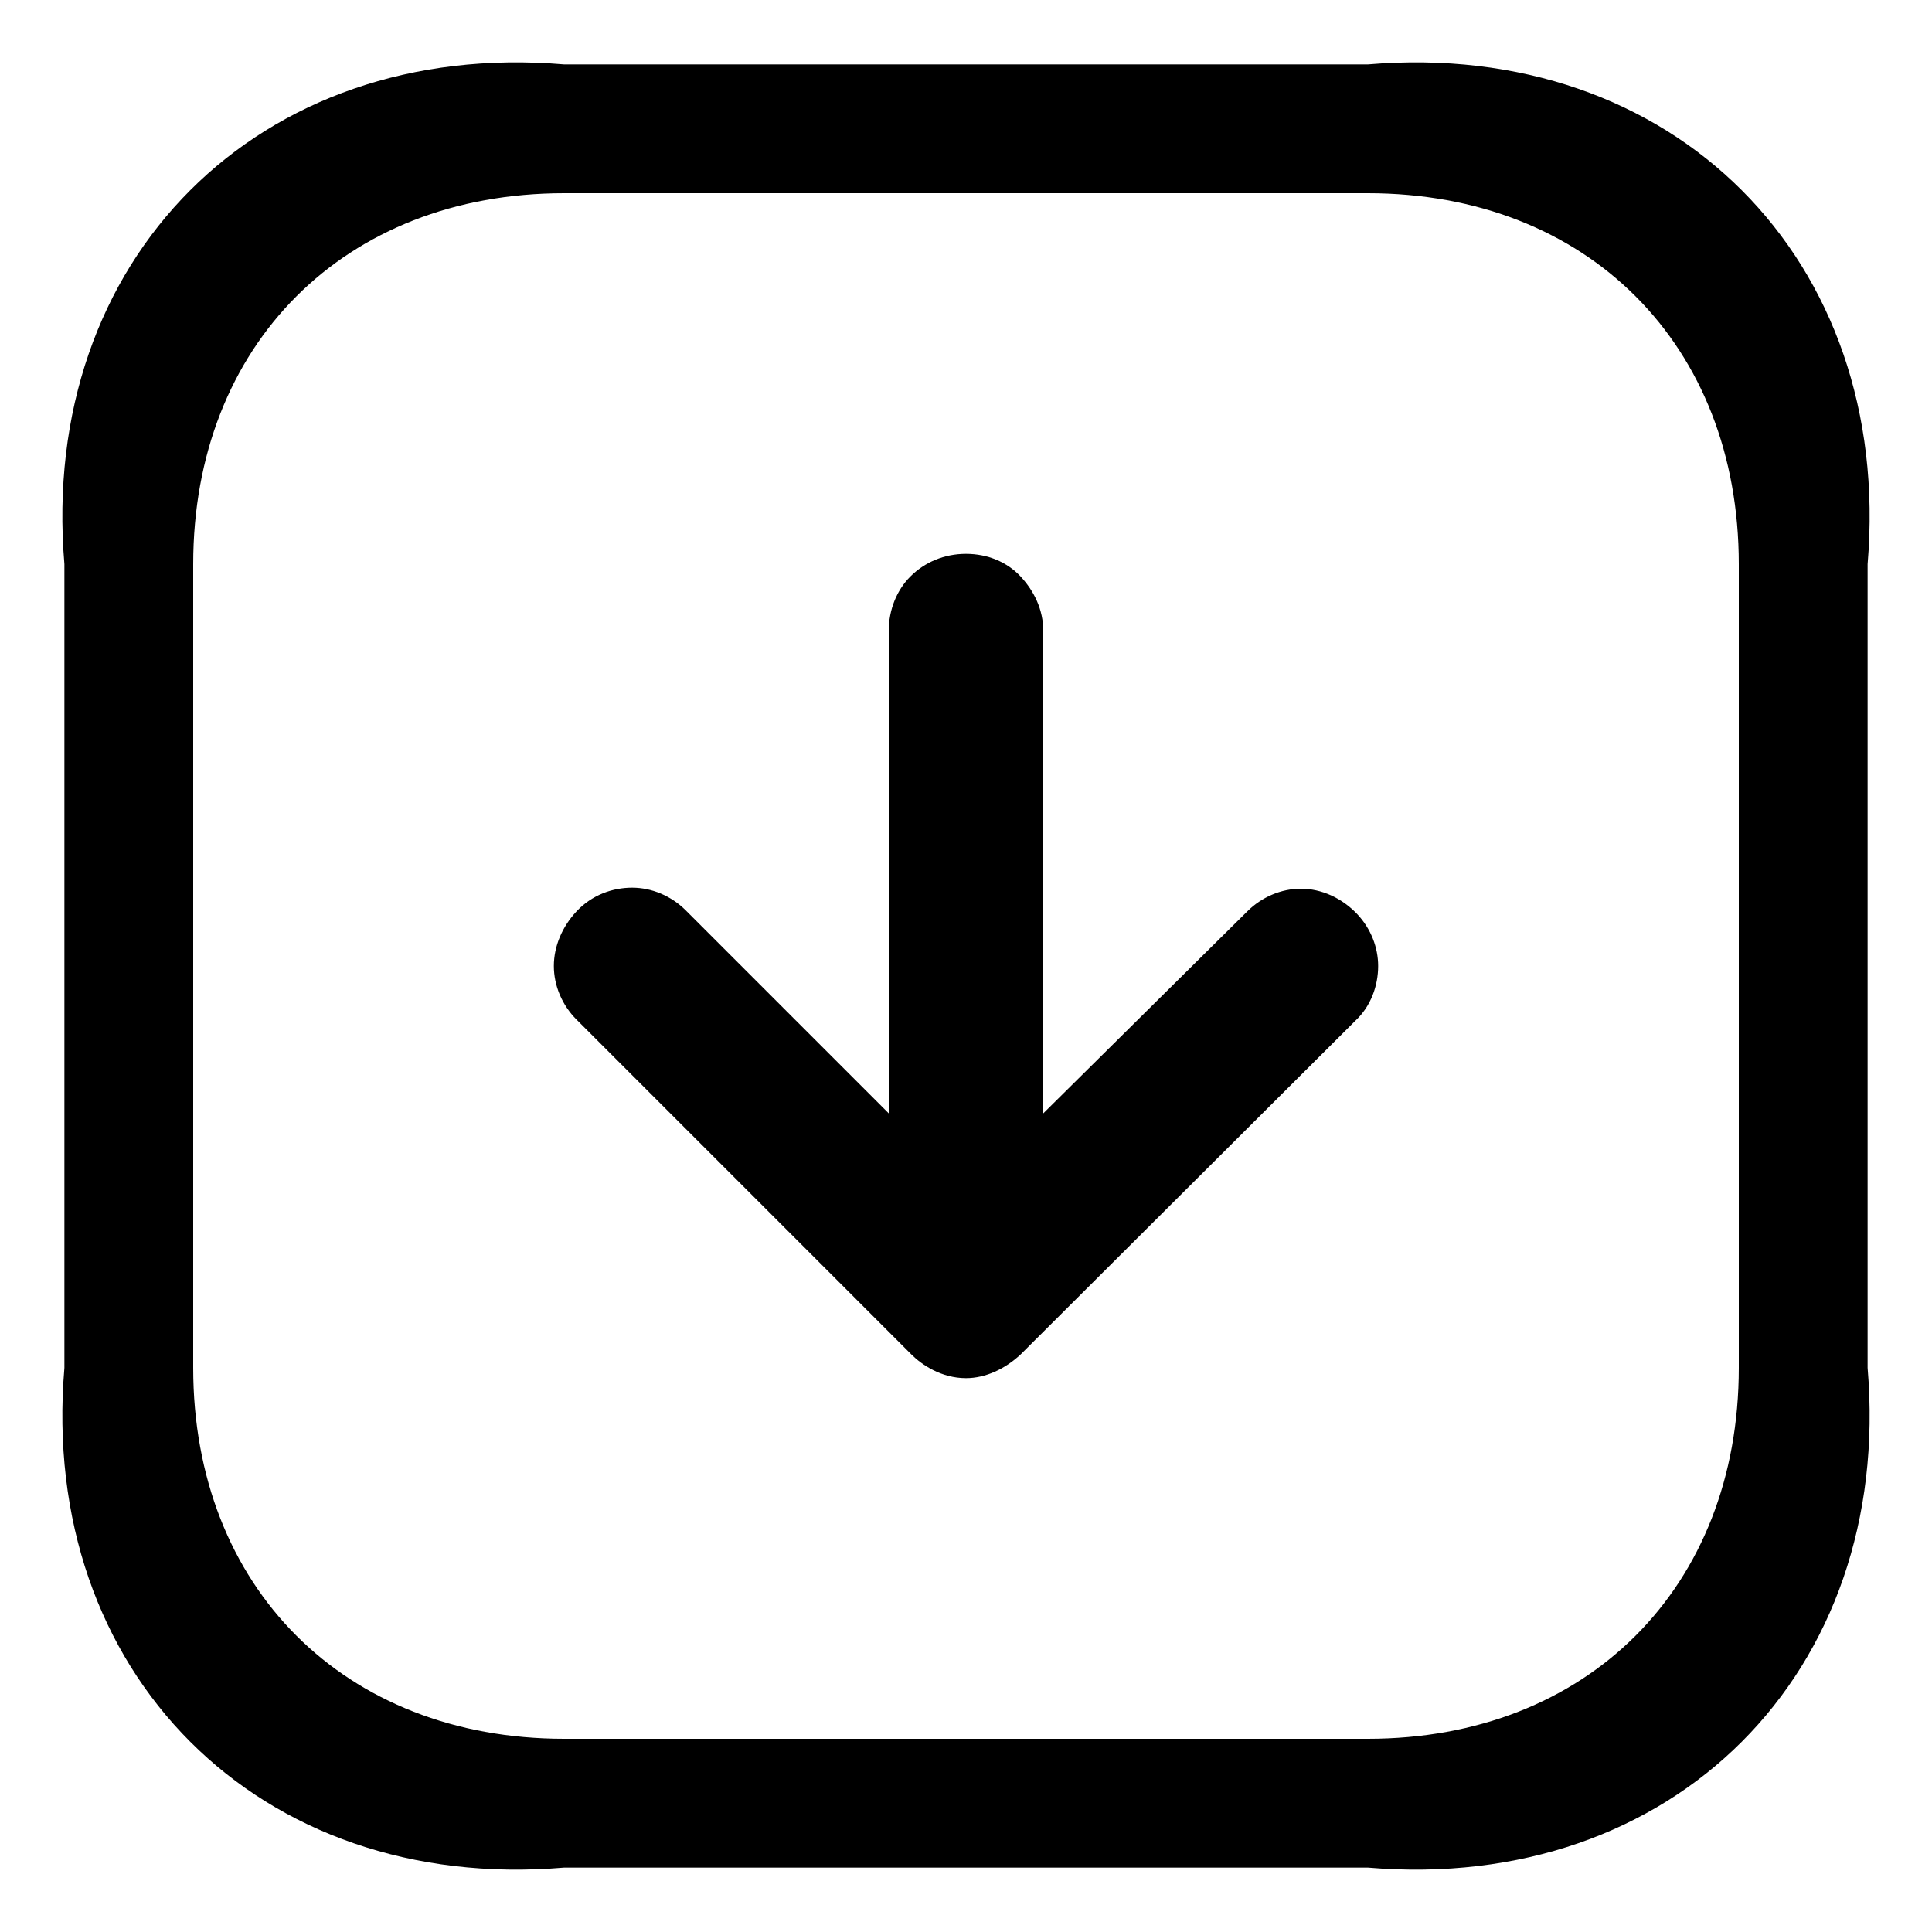 ﻿<?xml version="1.0" encoding="utf-8"?>
<svg version="1.1" xmlns:xlink="http://www.w3.org/1999/xlink" width="30px" height="30px" xmlns="http://www.w3.org/2000/svg">
  <defs>
    <pattern id="BGPattern" patternUnits="userSpaceOnUse" alignment="0 0" imageRepeat="None" />
    <mask fill="white" id="Clip559">
      <path d="M 8.76 1  L 21.24 1  C 25.976 0.6  29.4 4.024  29 8.76  L 29 21.24  C 29.4 25.976  25.976 29.4  21.24 29  L 8.76 29  C 4.024 29.4  0.6 25.976  1 21.24  L 1 8.76  C 0.6 4.024  4.024 0.6  8.76 1  Z M 27 8.76  C 27 5.352  24.648 3  21.24 3  L 8.76 3  C 5.352 3  3 5.352  3 8.76  L 3 21.24  C 3 24.648  5.352 27  8.76 27  L 21.24 27  C 24.648 27  27 24.648  27 21.24  L 27 8.76  Z M 15.848 21.032  C 15.608 21.256  15.304 21.4  15 21.4  C 14.616 21.4  14.312 21.192  14.152 21.032  L 8.952 15.832  C 8.728 15.608  8.6 15.304  8.6 15  C 8.6 14.696  8.728 14.392  8.952 14.152  C 9.192 13.896  9.512 13.784  9.816 13.784  C 10.12 13.784  10.424 13.912  10.648 14.136  L 13.8 17.288  L 13.8 9.8  C 13.8 9.464  13.928 9.16  14.136 8.952  C 14.36 8.728  14.664 8.6  15 8.6  C 15.336 8.6  15.64 8.728  15.848 8.952  C 16.056 9.176  16.2 9.464  16.2 9.8  L 16.2 17.288  L 19.368 14.152  C 19.592 13.928  19.896 13.8  20.2 13.8  C 20.52 13.8  20.84 13.944  21.08 14.2  C 21.288 14.424  21.4 14.712  21.4 15  C 21.4 15.304  21.288 15.624  21.048 15.848  L 15.848 21.032  Z " fill-rule="evenodd" />
    </mask>
  </defs>
  <g>
    <path d="M 8.76 1  L 21.24 1  C 25.976 0.6  29.4 4.024  29 8.76  L 29 21.24  C 29.4 25.976  25.976 29.4  21.24 29  L 8.76 29  C 4.024 29.4  0.6 25.976  1 21.24  L 1 8.76  C 0.6 4.024  4.024 0.6  8.76 1  Z M 27 8.76  C 27 5.352  24.648 3  21.24 3  L 8.76 3  C 5.352 3  3 5.352  3 8.76  L 3 21.24  C 3 24.648  5.352 27  8.76 27  L 21.24 27  C 24.648 27  27 24.648  27 21.24  L 27 8.76  Z M 15.848 21.032  C 15.608 21.256  15.304 21.4  15 21.4  C 14.616 21.4  14.312 21.192  14.152 21.032  L 8.952 15.832  C 8.728 15.608  8.6 15.304  8.6 15  C 8.6 14.696  8.728 14.392  8.952 14.152  C 9.192 13.896  9.512 13.784  9.816 13.784  C 10.12 13.784  10.424 13.912  10.648 14.136  L 13.8 17.288  L 13.8 9.8  C 13.8 9.464  13.928 9.16  14.136 8.952  C 14.36 8.728  14.664 8.6  15 8.6  C 15.336 8.6  15.64 8.728  15.848 8.952  C 16.056 9.176  16.2 9.464  16.2 9.8  L 16.2 17.288  L 19.368 14.152  C 19.592 13.928  19.896 13.8  20.2 13.8  C 20.52 13.8  20.84 13.944  21.08 14.2  C 21.288 14.424  21.4 14.712  21.4 15  C 21.4 15.304  21.288 15.624  21.048 15.848  L 15.848 21.032  Z " fill-rule="nonzero" fill="rgba(0, 0, 0, 1)" stroke="none" class="fill" />
    <path d="M 8.76 1  L 21.24 1  C 25.976 0.6  29.4 4.024  29 8.76  L 29 21.24  C 29.4 25.976  25.976 29.4  21.24 29  L 8.76 29  C 4.024 29.4  0.6 25.976  1 21.24  L 1 8.76  C 0.6 4.024  4.024 0.6  8.76 1  Z " stroke-width="0" stroke-dasharray="0" stroke="rgba(255, 255, 255, 0)" fill="none" class="stroke" mask="url(#Clip559)" />
    <path d="M 27 8.76  C 27 5.352  24.648 3  21.24 3  L 8.76 3  C 5.352 3  3 5.352  3 8.76  L 3 21.24  C 3 24.648  5.352 27  8.76 27  L 21.24 27  C 24.648 27  27 24.648  27 21.24  L 27 8.76  Z " stroke-width="0" stroke-dasharray="0" stroke="rgba(255, 255, 255, 0)" fill="none" class="stroke" mask="url(#Clip559)" />
    <path d="M 15.848 21.032  C 15.608 21.256  15.304 21.4  15 21.4  C 14.616 21.4  14.312 21.192  14.152 21.032  L 8.952 15.832  C 8.728 15.608  8.6 15.304  8.6 15  C 8.6 14.696  8.728 14.392  8.952 14.152  C 9.192 13.896  9.512 13.784  9.816 13.784  C 10.12 13.784  10.424 13.912  10.648 14.136  L 13.8 17.288  L 13.8 9.8  C 13.8 9.464  13.928 9.16  14.136 8.952  C 14.36 8.728  14.664 8.6  15 8.6  C 15.336 8.6  15.64 8.728  15.848 8.952  C 16.056 9.176  16.2 9.464  16.2 9.8  L 16.2 17.288  L 19.368 14.152  C 19.592 13.928  19.896 13.8  20.2 13.8  C 20.52 13.8  20.84 13.944  21.08 14.2  C 21.288 14.424  21.4 14.712  21.4 15  C 21.4 15.304  21.288 15.624  21.048 15.848  L 15.848 21.032  Z " stroke-width="0" stroke-dasharray="0" stroke="rgba(255, 255, 255, 0)" fill="none" class="stroke" mask="url(#Clip559)" />
  </g>
</svg>